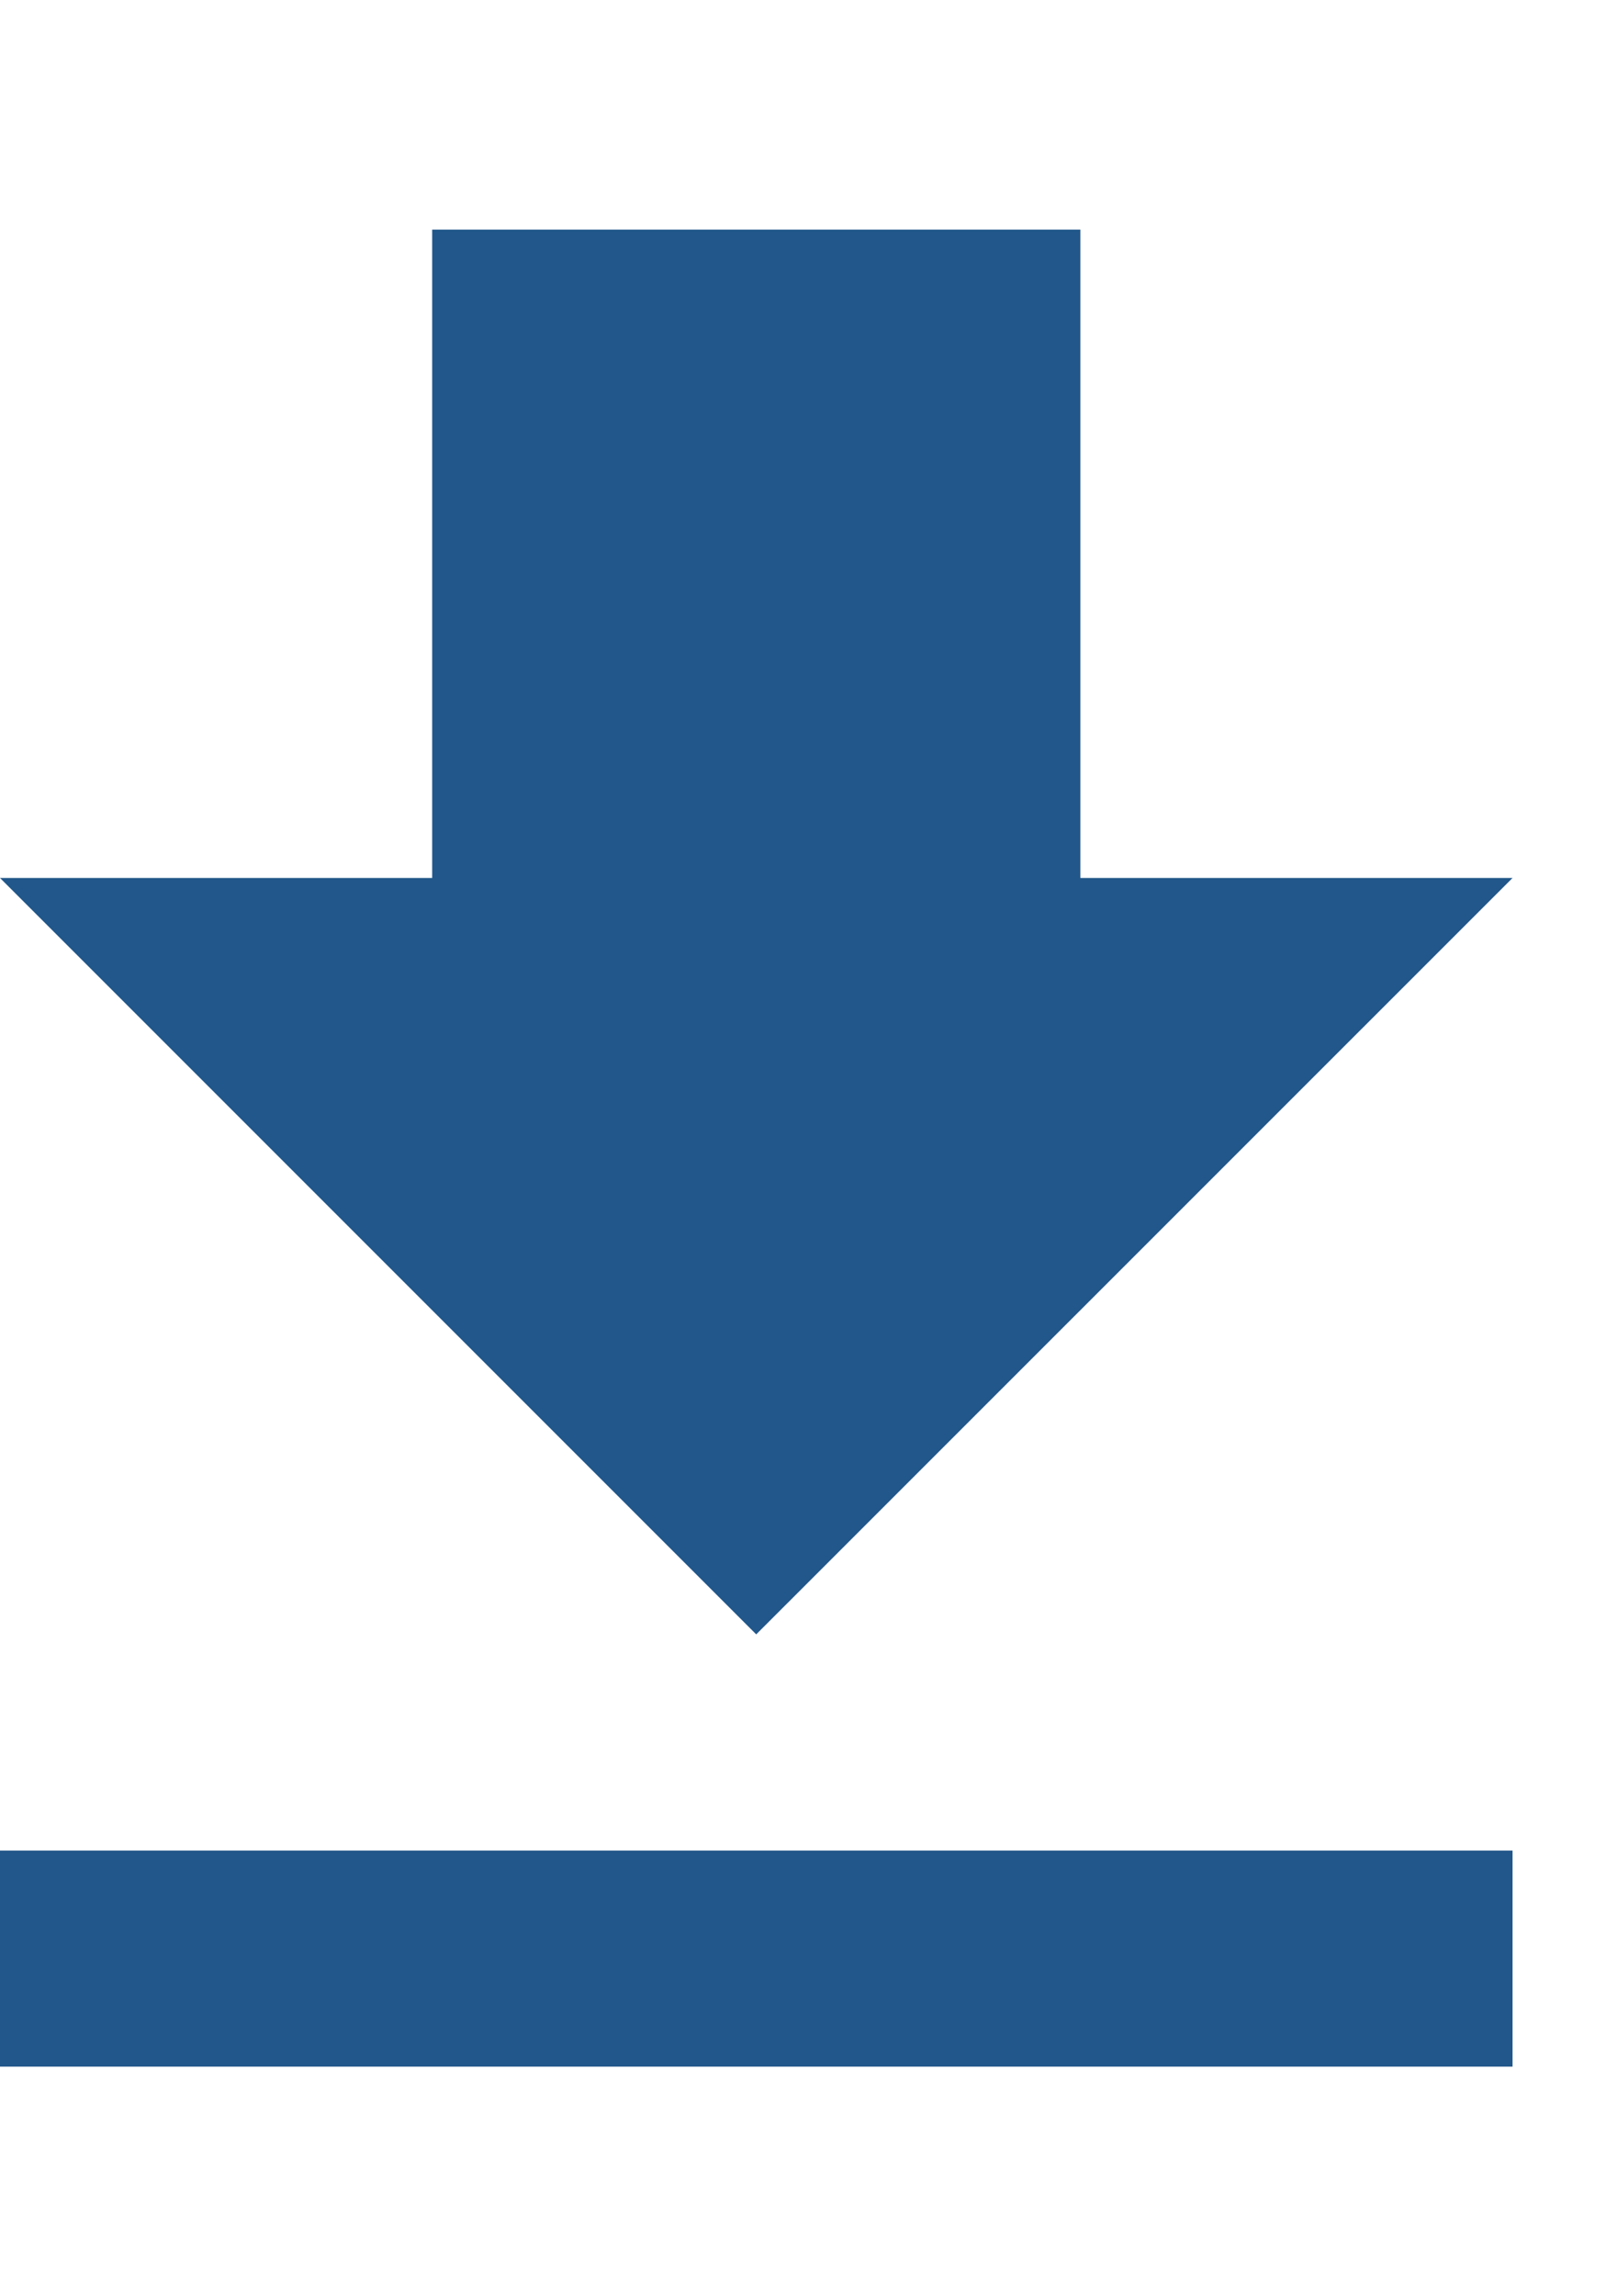 <svg width="14" height="20" viewBox="0 0 14 20" fill="none" xmlns="http://www.w3.org/2000/svg">
<path d="M0 18H13.177V16.118H0V18ZM13.177 7.647H9.412V2H3.765V7.647H0L6.588 14.235L13.177 7.647Z" fill="#21578A"/>
</svg>
